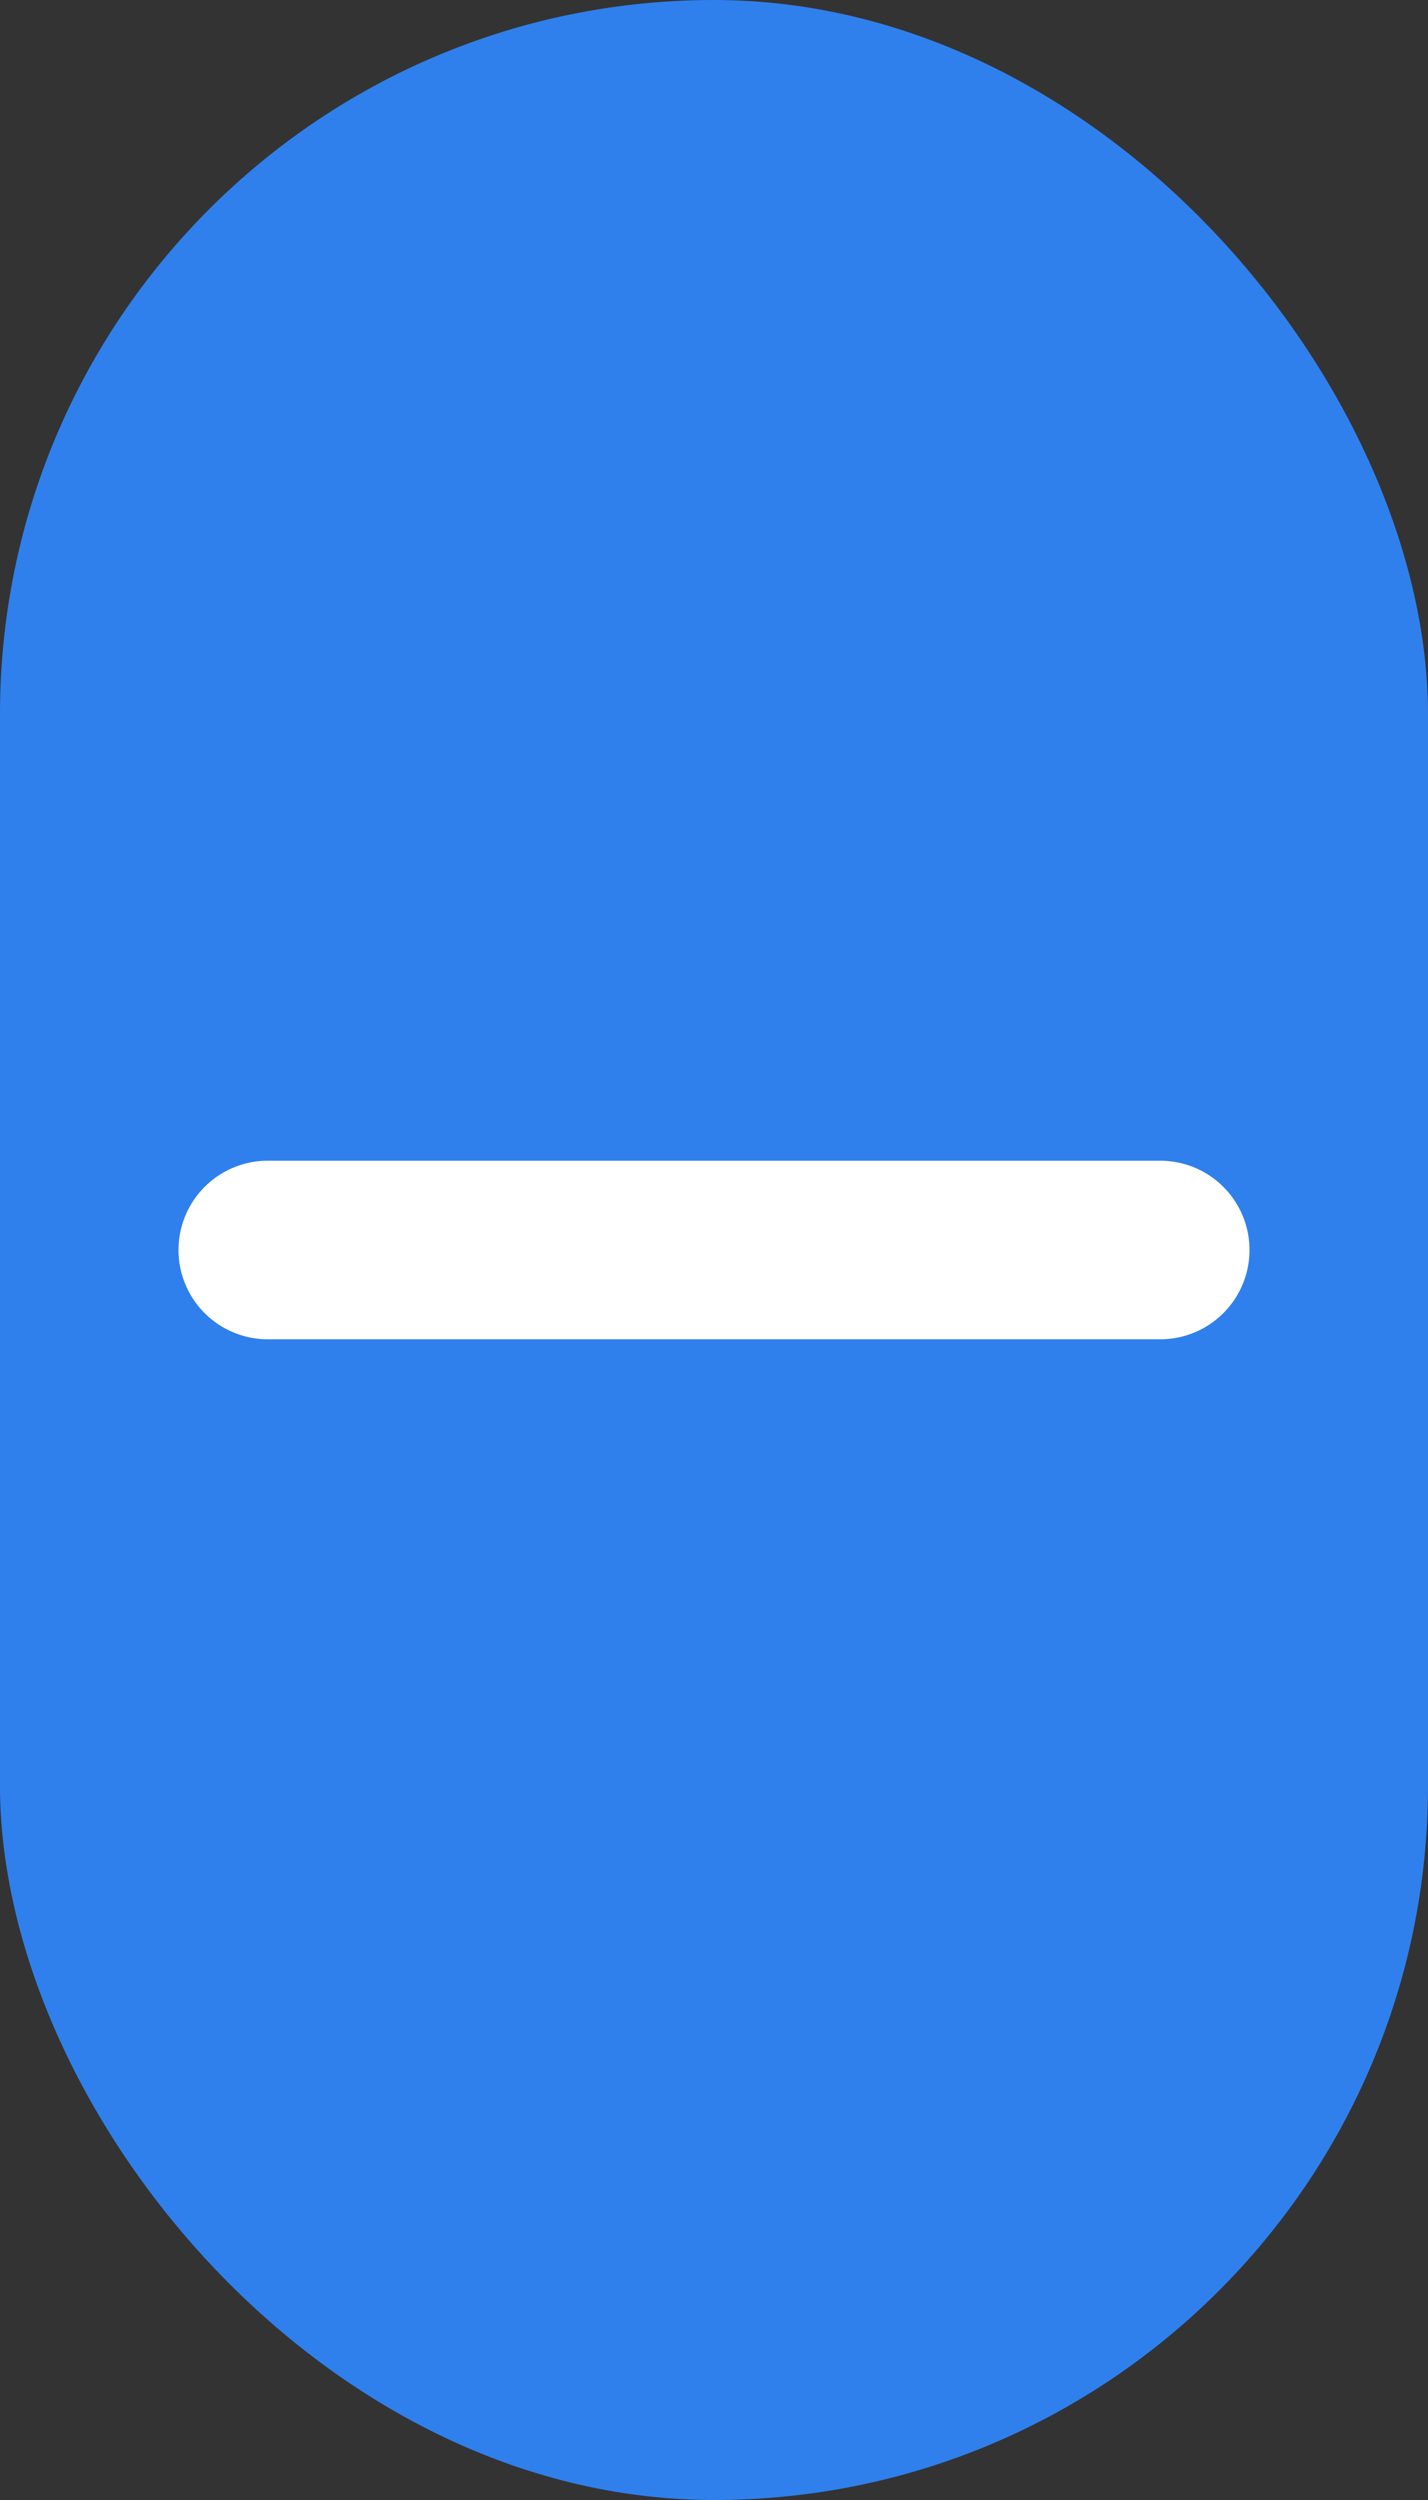 <svg xmlns="http://www.w3.org/2000/svg" width="8" height="14" viewBox="0 0 8 14"><rect x="0" y="0" width="8" height="14" fill="#333333" stroke="none"/><defs><style>.a{fill:#2f80ed;}.b{fill:none;stroke:#fff;stroke-linecap:round;}</style></defs><g transform="translate(-20 -7180)"><rect class="a" width="8" height="14" rx="4" transform="translate(20 7180)"/><path class="b" d="M20.646,7187h5" transform="translate(0.854)"/></g></svg>
